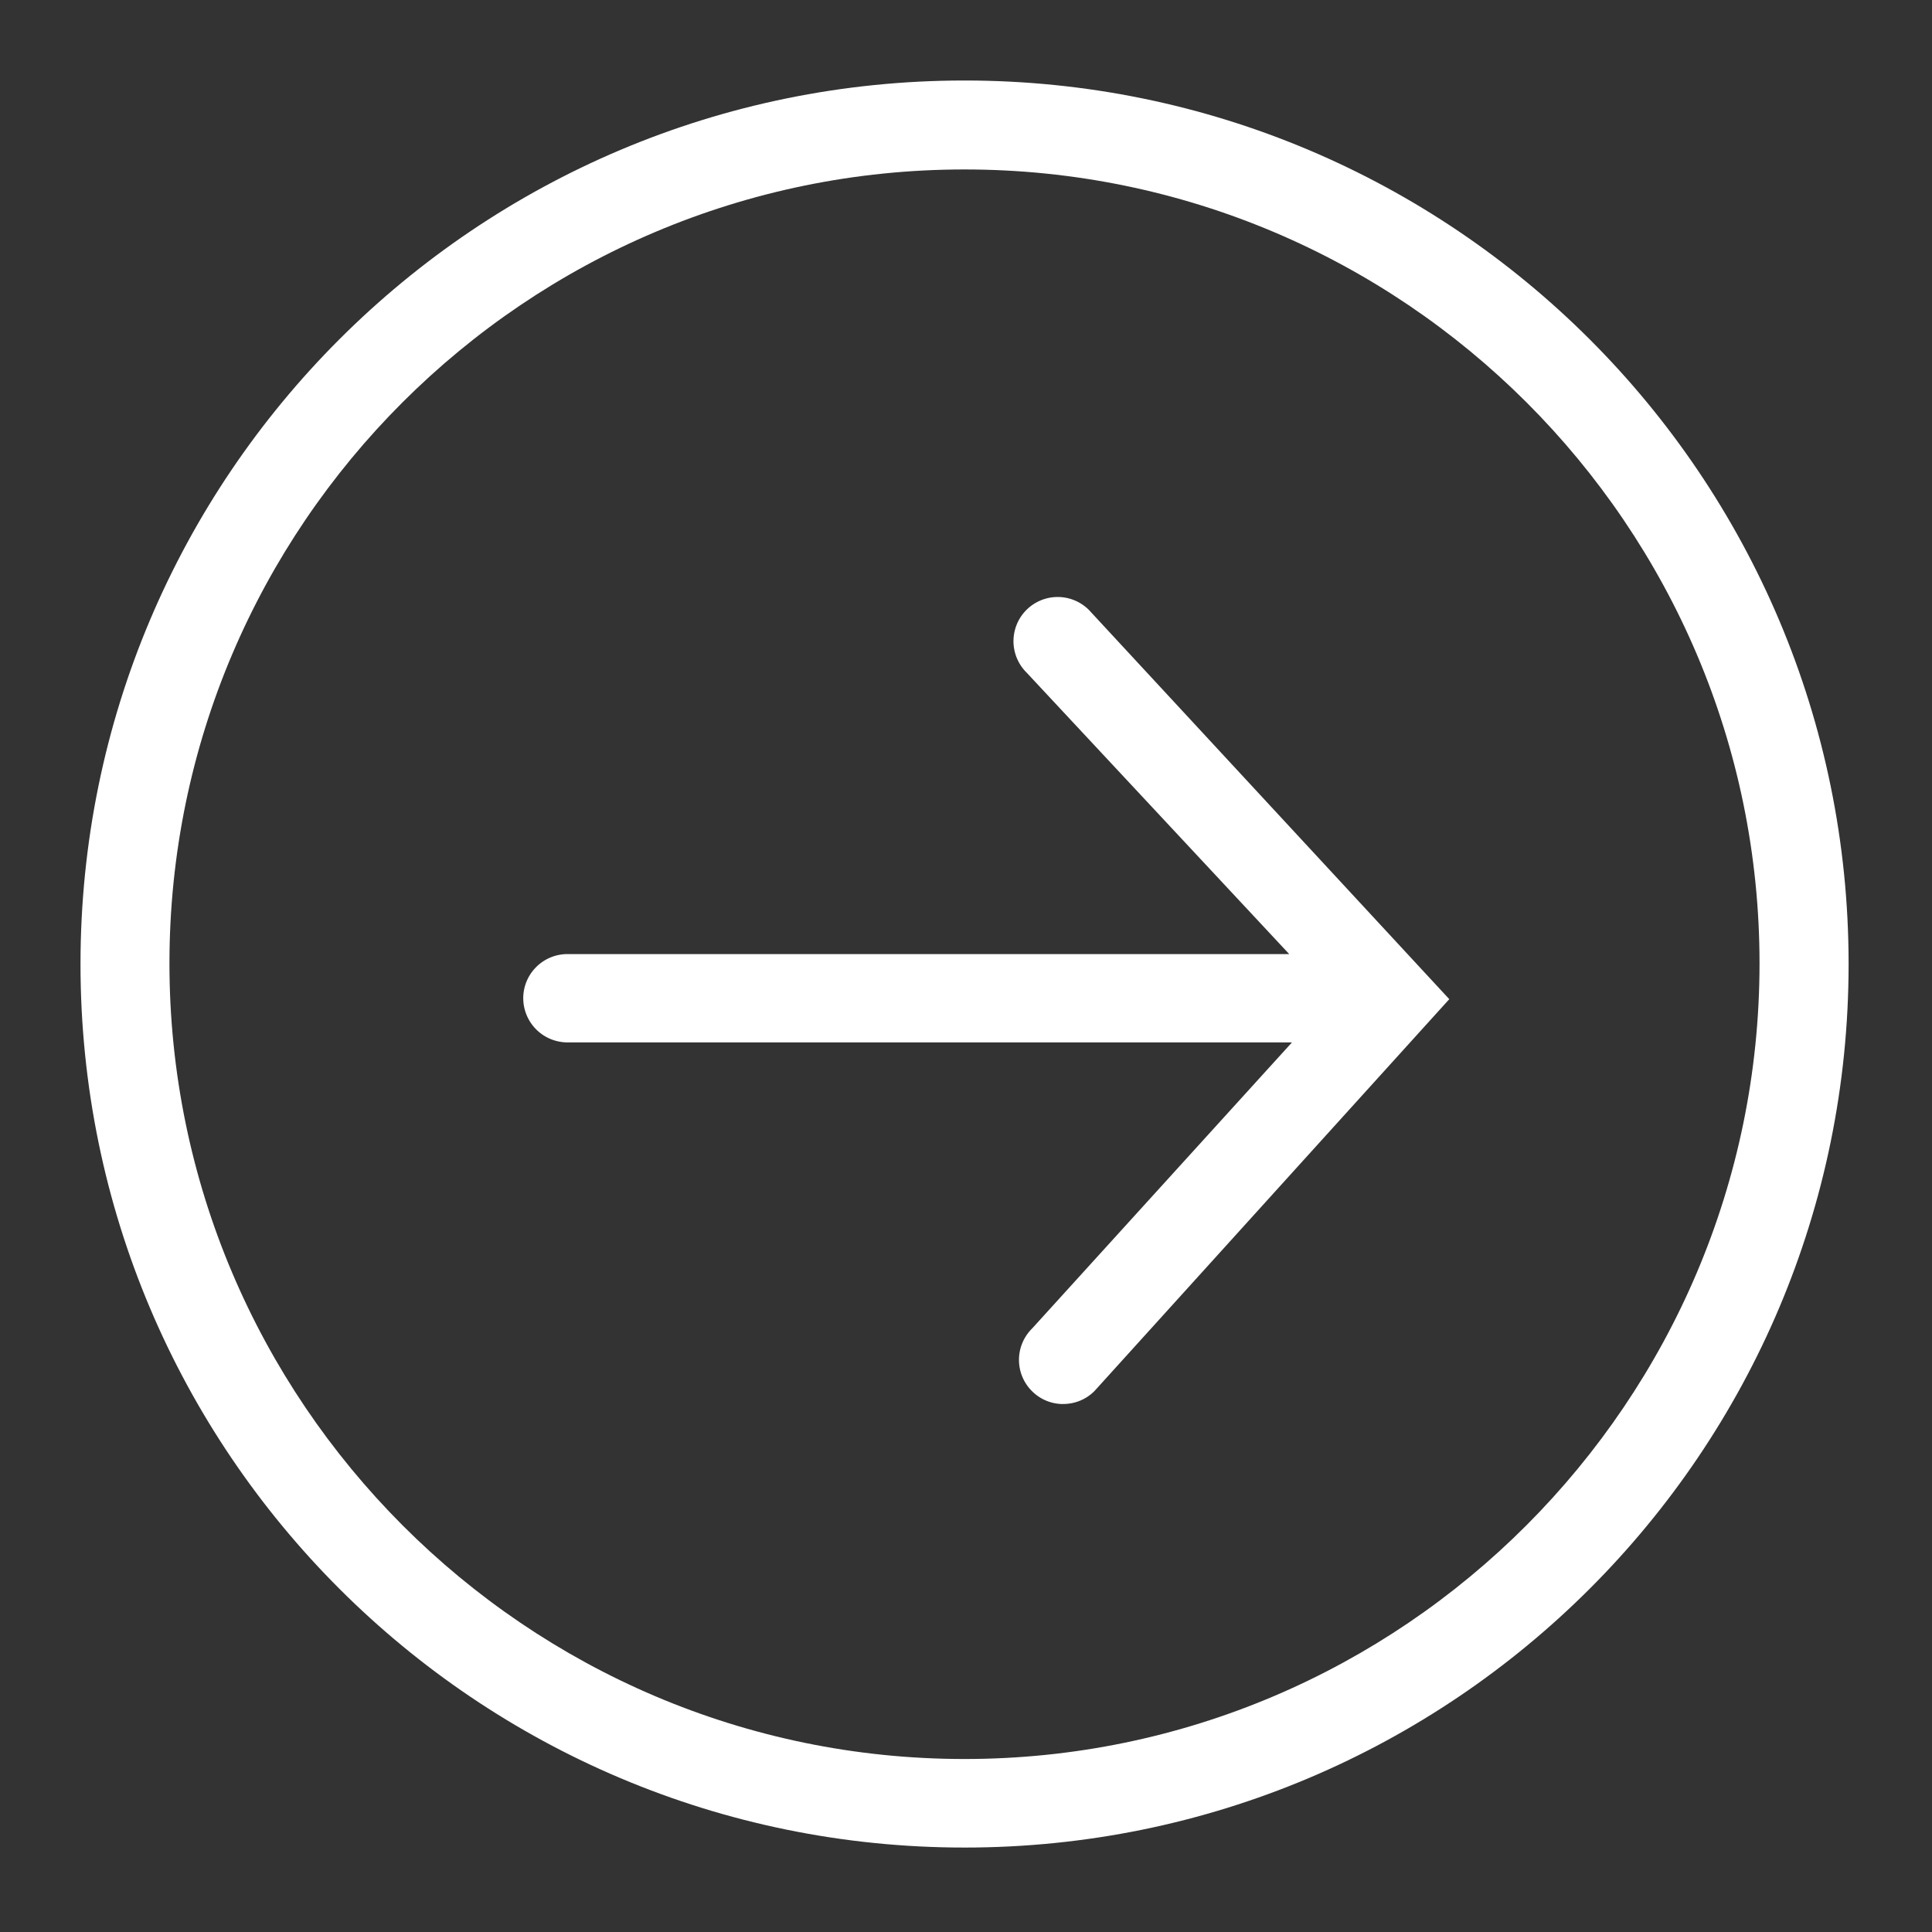 <?xml version="1.0" standalone="no"?><!DOCTYPE svg PUBLIC "-//W3C//DTD SVG 1.1//EN" "http://www.w3.org/Graphics/SVG/1.1/DTD/svg11.dtd"><svg t="1497339982827" class="icon" style="" viewBox="0 0 1024 1024" version="1.1" xmlns="http://www.w3.org/2000/svg" p-id="3955" xmlns:xlink="http://www.w3.org/1999/xlink" width="32" height="32"><rect x="0" y="0" width="1024" height="1024" fill="#333333" stroke="none"/><defs><style type="text/css"></style></defs><path d="M511.211 89.813C278.848 89.813 89.813 278.613 89.813 510.613c0 232.021 189.035 421.696 421.397 421.696 232.32 0 421.376-189.675 421.376-421.696S743.552 89.813 511.211 89.813m0 889.429C252.437 979.243 42.667 769.621 42.667 510.976 42.667 252.309 252.416 42.667 511.211 42.667s468.587 209.685 468.587 468.288c0 258.667-209.792 468.288-468.587 468.288" p-id="3956" fill="#ffffff"></path><path d="M563.477 744.171c-5.973 0-11.947-2.283-16.512-6.848a23.339 23.339 0 0 1 0-33.109l137.813-151.723h-384A23.467 23.467 0 0 1 277.333 529.088c0-12.928 10.517-23.403 23.445-23.403H683.307l-139.285-149.291a23.381 23.381 0 1 1 33.131-33.109l190.997 206.293-188.096 207.744c-4.565 4.565-10.581 6.827-16.576 6.827" p-id="3957" fill="#ffffff"></path></svg>